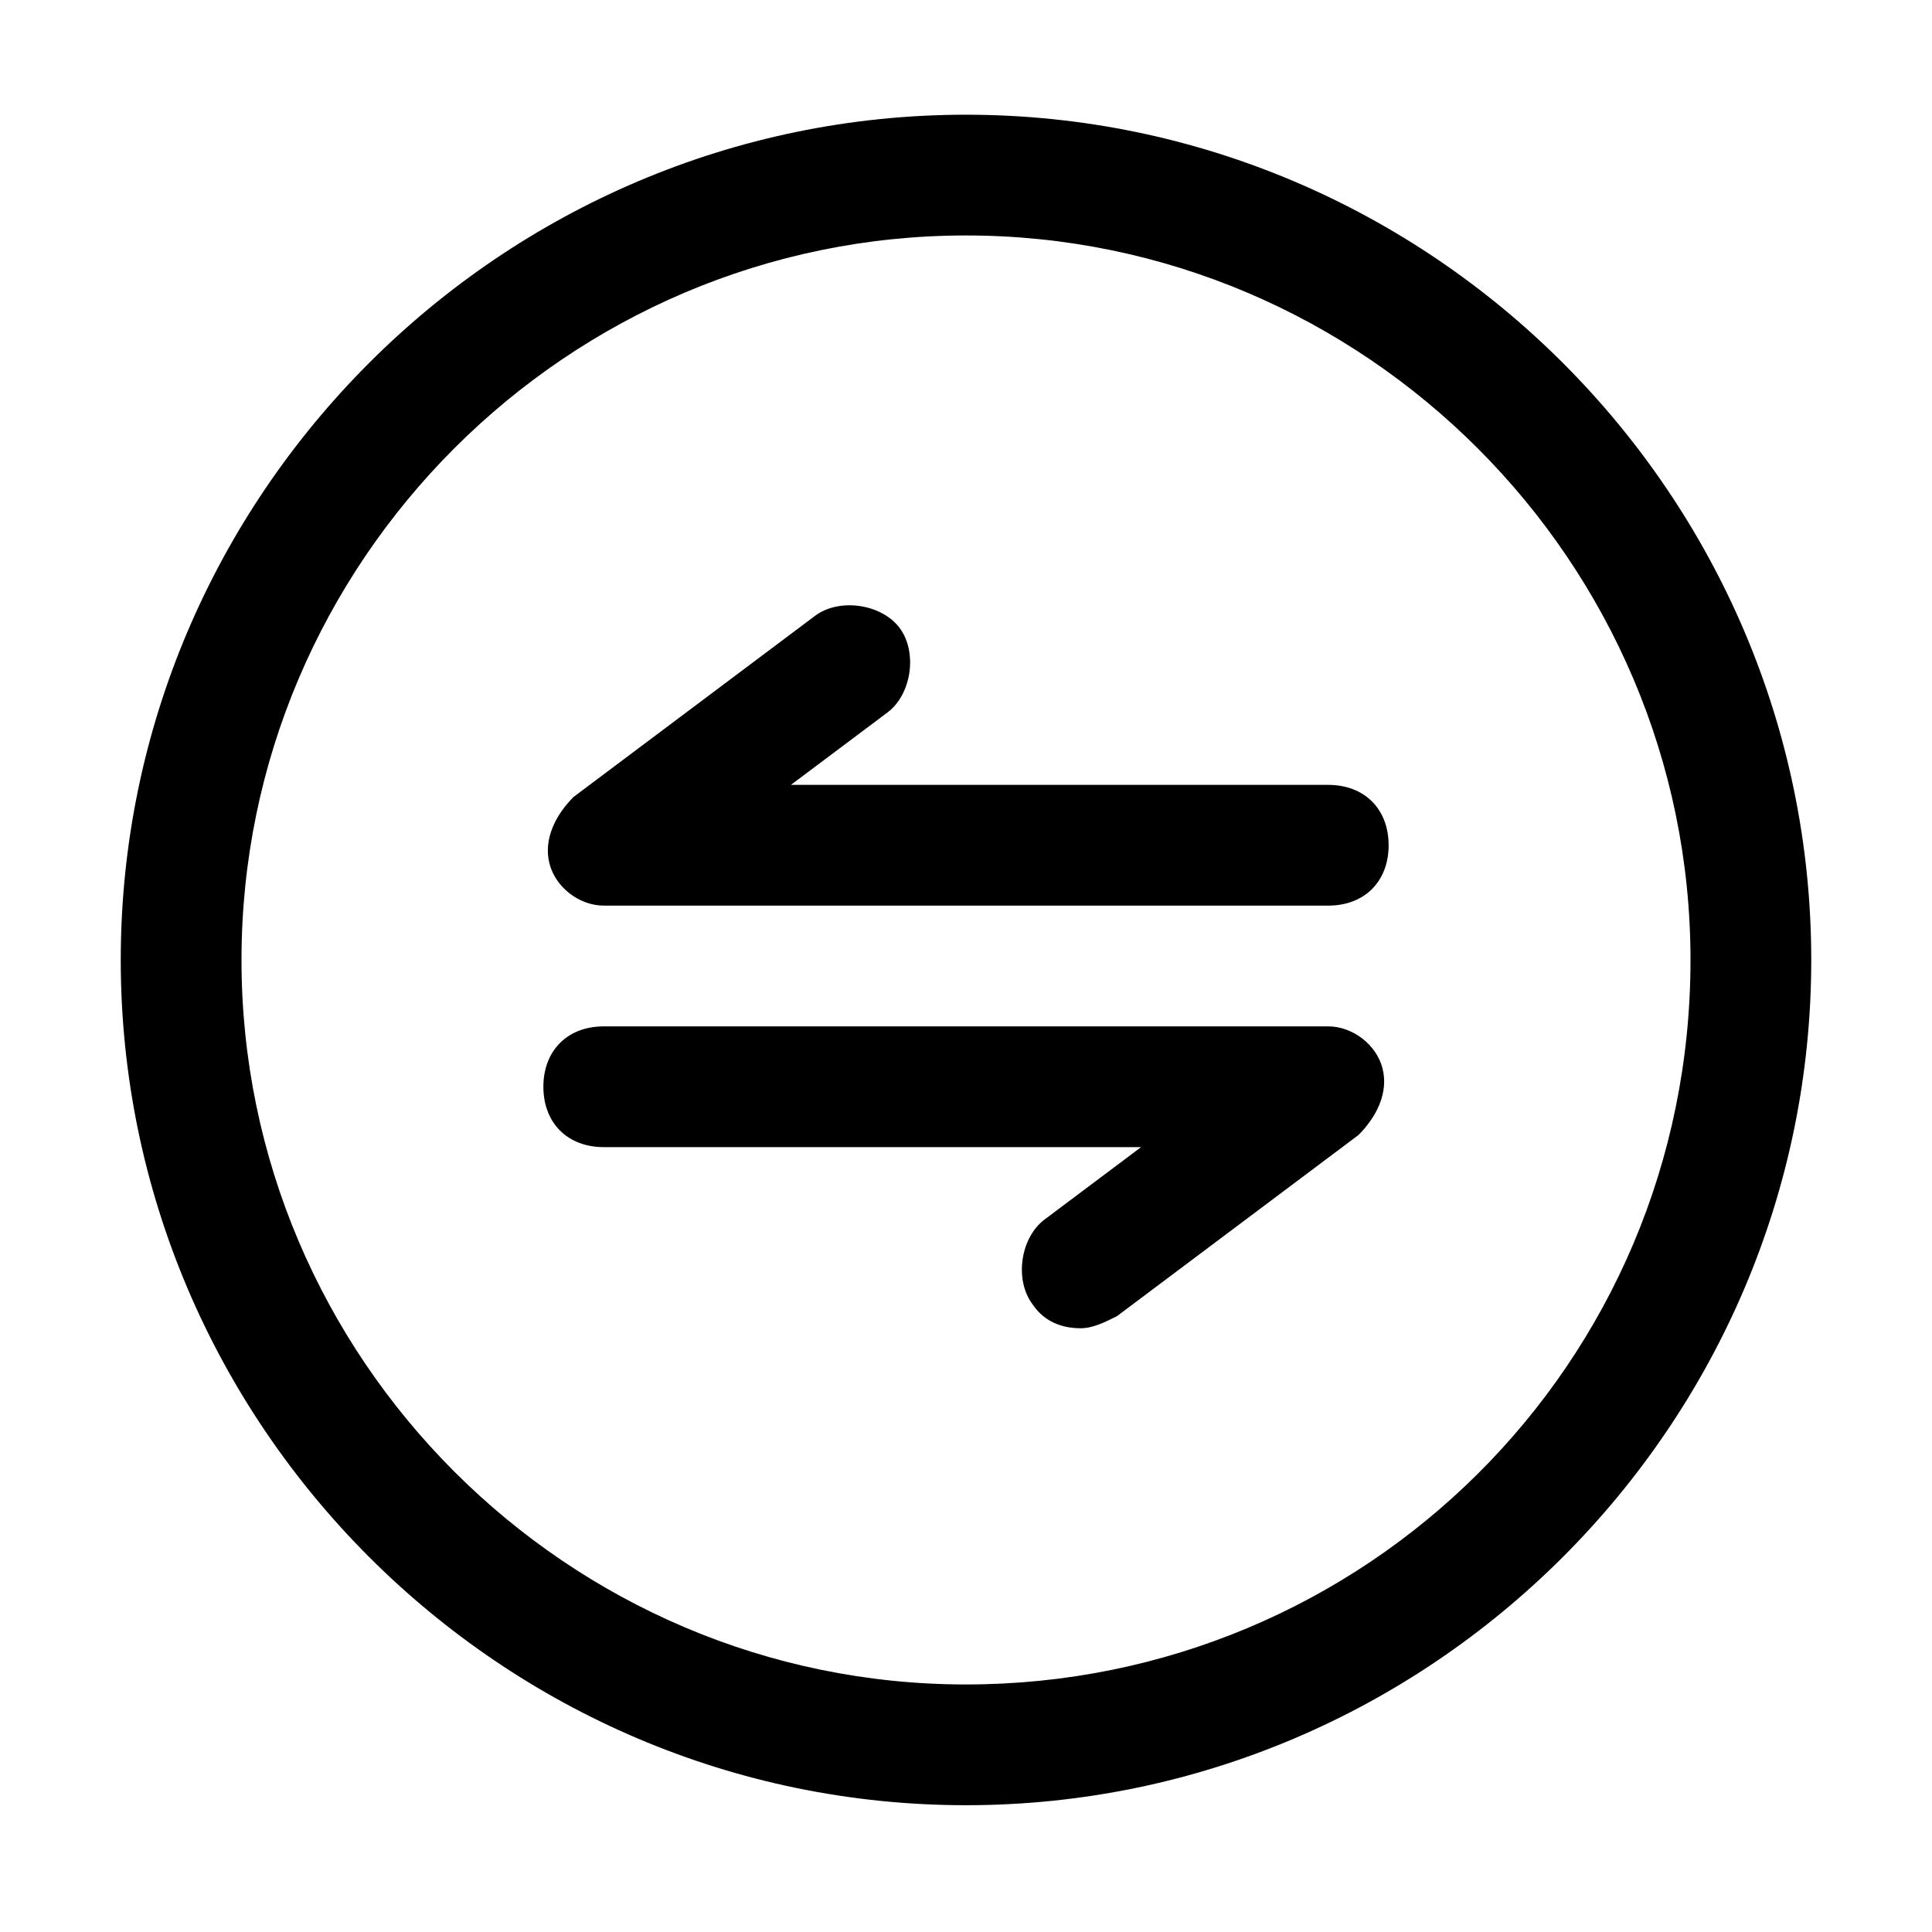 <?xml version="1.0" standalone="no"?><!DOCTYPE svg PUBLIC "-//W3C//DTD SVG 1.1//EN" "http://www.w3.org/Graphics/SVG/1.1/DTD/svg11.dtd"><svg t="1661485182214" class="icon" viewBox="0 0 1024 1024" version="1.1" xmlns="http://www.w3.org/2000/svg" p-id="10322" xmlns:xlink="http://www.w3.org/1999/xlink" width="200" height="200"><path d="M512 60.8c246.4 0 448 201.6 448 448s-201.6 448-448 448-448-201.6-448-448 201.6-448 448-448z m0 64c-211.2 0-384 172.8-384 384s172.8 384 384 384 384-169.6 384-384c0-211.2-172.8-384-384-384z m192 419.2c12.8 0 25.6 9.6 28.8 22.4 3.2 12.8-3.2 25.6-12.8 35.2l-128 96c-6.4 3.2-12.8 6.4-19.2 6.4-9.6 0-19.2-3.2-25.6-12.8-9.6-12.8-6.4-35.2 6.4-44.8l51.2-38.4H320c-19.2 0-32-12.8-32-32s12.8-32 32-32zM432 326.4c12.8-9.6 35.2-6.4 44.8 6.4 9.6 12.8 6.4 35.2-6.4 44.8l-51.2 38.4H704c19.2 0 32 12.8 32 32s-12.8 32-32 32H320c-12.8 0-25.6-9.6-28.8-22.4-3.2-12.8 3.2-25.6 12.8-35.2z" p-id="10323"></path></svg>